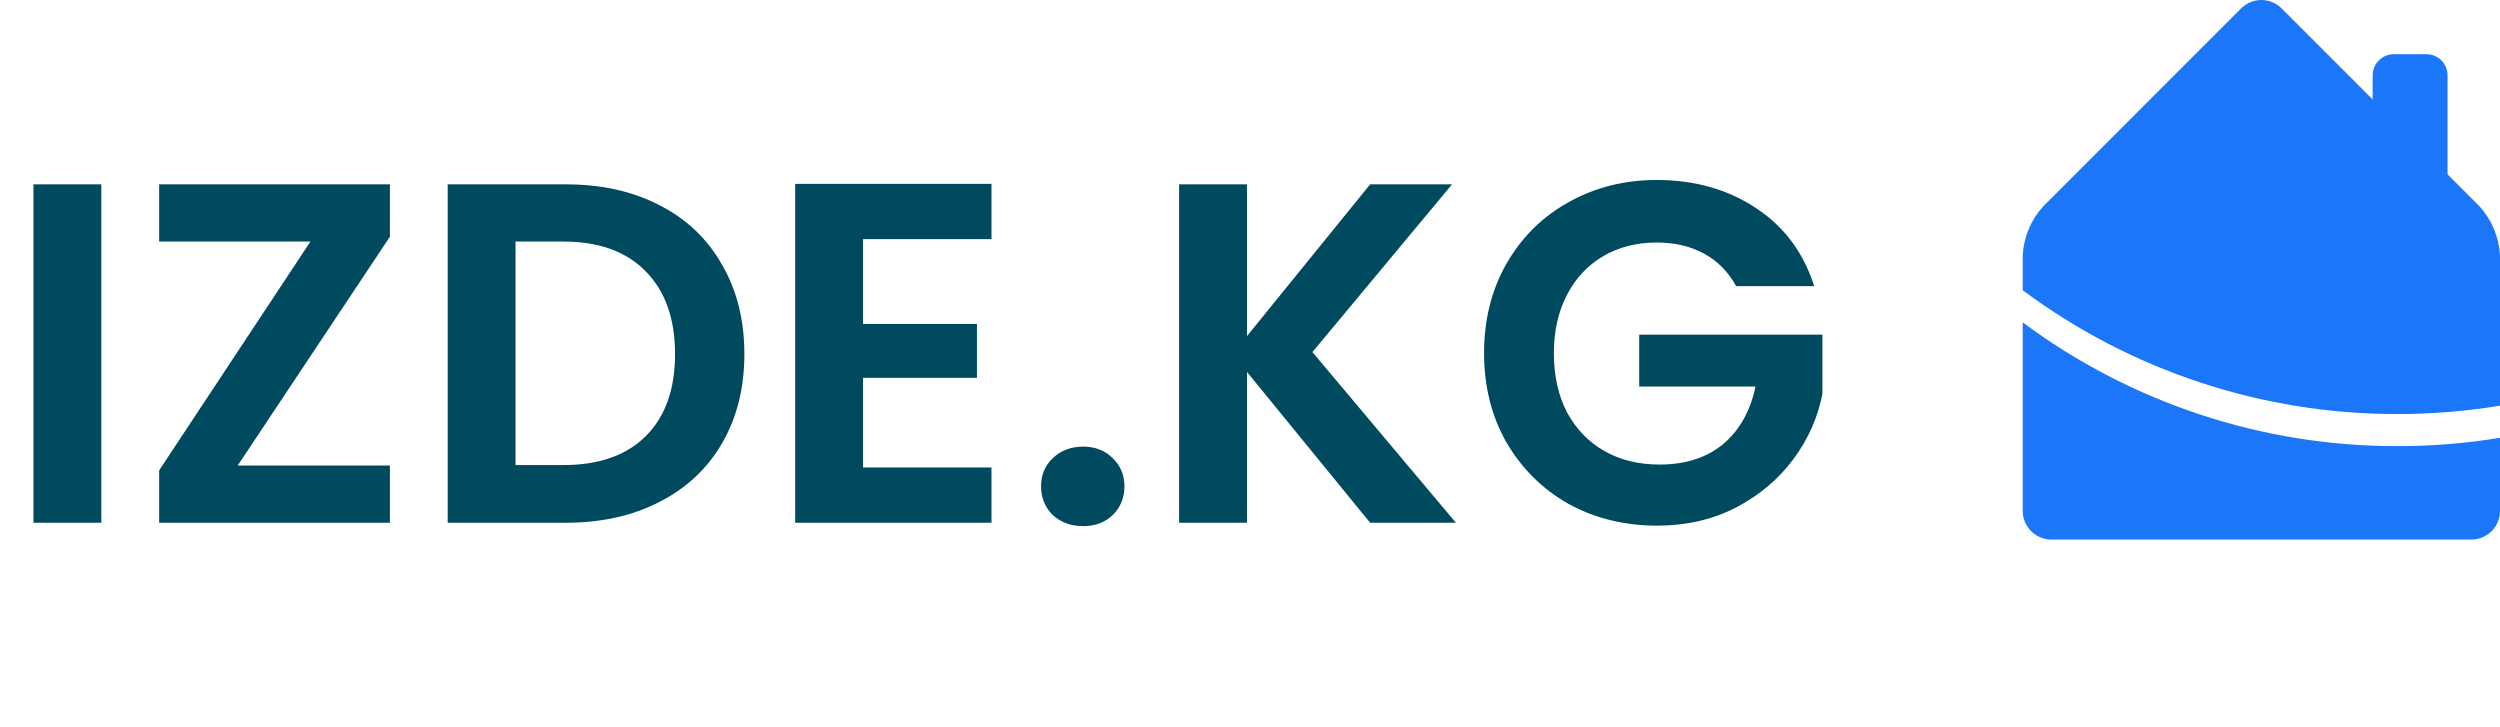 <svg width="110" height="32" viewBox="0 0 110 32" fill="none" xmlns="http://www.w3.org/2000/svg">
<path d="M4.458 8.112V23H1.472V8.112H4.458ZM10.459 20.483H17.156V23H7.003V20.696L13.658 10.629H7.003V8.112H17.156V10.415L10.459 20.483ZM24.903 8.112C26.467 8.112 27.839 8.417 29.019 9.029C30.214 9.64 31.131 10.515 31.771 11.652C32.425 12.776 32.752 14.084 32.752 15.577C32.752 17.07 32.425 18.378 31.771 19.502C31.131 20.611 30.214 21.471 29.019 22.083C27.839 22.694 26.467 23 24.903 23H19.698V8.112H24.903ZM24.796 20.462C26.36 20.462 27.569 20.035 28.422 19.182C29.275 18.329 29.702 17.127 29.702 15.577C29.702 14.027 29.275 12.819 28.422 11.951C27.569 11.069 26.36 10.629 24.796 10.629H22.684V20.462H24.796ZM37.974 10.522V14.255H42.986V16.622H37.974V20.568H43.626V23H34.987V8.09H43.626V10.522H37.974ZM47.662 23.149C47.122 23.149 46.674 22.986 46.318 22.659C45.977 22.317 45.806 21.898 45.806 21.4C45.806 20.902 45.977 20.49 46.318 20.163C46.674 19.822 47.122 19.651 47.662 19.651C48.188 19.651 48.622 19.822 48.963 20.163C49.305 20.49 49.475 20.902 49.475 21.4C49.475 21.898 49.305 22.317 48.963 22.659C48.622 22.986 48.188 23.149 47.662 23.149ZM60.285 23L54.867 16.366V23H51.881V8.112H54.867V14.788L60.285 8.112H63.889L57.746 15.492L64.06 23H60.285ZM76.391 12.591C76.049 11.965 75.58 11.489 74.983 11.162C74.385 10.835 73.689 10.671 72.892 10.671C72.011 10.671 71.229 10.87 70.546 11.268C69.864 11.667 69.33 12.236 68.946 12.975C68.562 13.714 68.371 14.568 68.371 15.534C68.371 16.53 68.562 17.397 68.946 18.137C69.345 18.876 69.892 19.445 70.589 19.843C71.286 20.241 72.096 20.44 73.02 20.44C74.158 20.44 75.089 20.142 75.815 19.544C76.54 18.933 77.016 18.087 77.244 17.006H72.125V14.724H80.187V17.326C79.988 18.364 79.562 19.324 78.907 20.206C78.253 21.087 77.407 21.798 76.369 22.339C75.345 22.865 74.194 23.128 72.914 23.128C71.478 23.128 70.176 22.808 69.01 22.168C67.859 21.514 66.948 20.611 66.28 19.459C65.626 18.307 65.299 16.999 65.299 15.534C65.299 14.07 65.626 12.762 66.28 11.61C66.948 10.444 67.859 9.541 69.01 8.901C70.176 8.247 71.47 7.92 72.892 7.92C74.57 7.92 76.028 8.332 77.265 9.157C78.502 9.967 79.355 11.112 79.825 12.591H76.391Z" fill="#004A60"/>
<path d="M106.759 2.384H105.329C104.814 2.384 104.396 2.802 104.396 3.318V8.516C104.396 9.031 104.814 9.449 105.329 9.449H106.759C107.275 9.449 107.693 9.031 107.693 8.516V3.318C107.693 2.802 107.275 2.384 106.759 2.384Z" fill="#1B76F9"/>
<path d="M109.111 9.091L100.388 0.367C100.152 0.132 99.833 0 99.5 0C99.167 0 98.848 0.132 98.612 0.367L89.889 9.091C89.356 9.683 89.043 10.439 89 11.234V12.771C93.766 16.317 99.55 18.227 105.49 18.218C107.001 18.218 108.509 18.095 110 17.851V11.234C109.956 10.439 109.643 9.683 109.111 9.091Z" fill="#1B76F9"/>
<path d="M105.49 19.63C99.55 19.64 93.766 17.729 89 14.184V22.485C89.001 22.817 89.134 23.136 89.369 23.371C89.605 23.607 89.924 23.739 90.256 23.741H108.744C109.077 23.739 109.396 23.607 109.631 23.371C109.866 23.136 109.999 22.817 110 22.485V19.263C108.509 19.508 107.001 19.631 105.49 19.63Z" fill="#1B76F9"/>
</svg>
